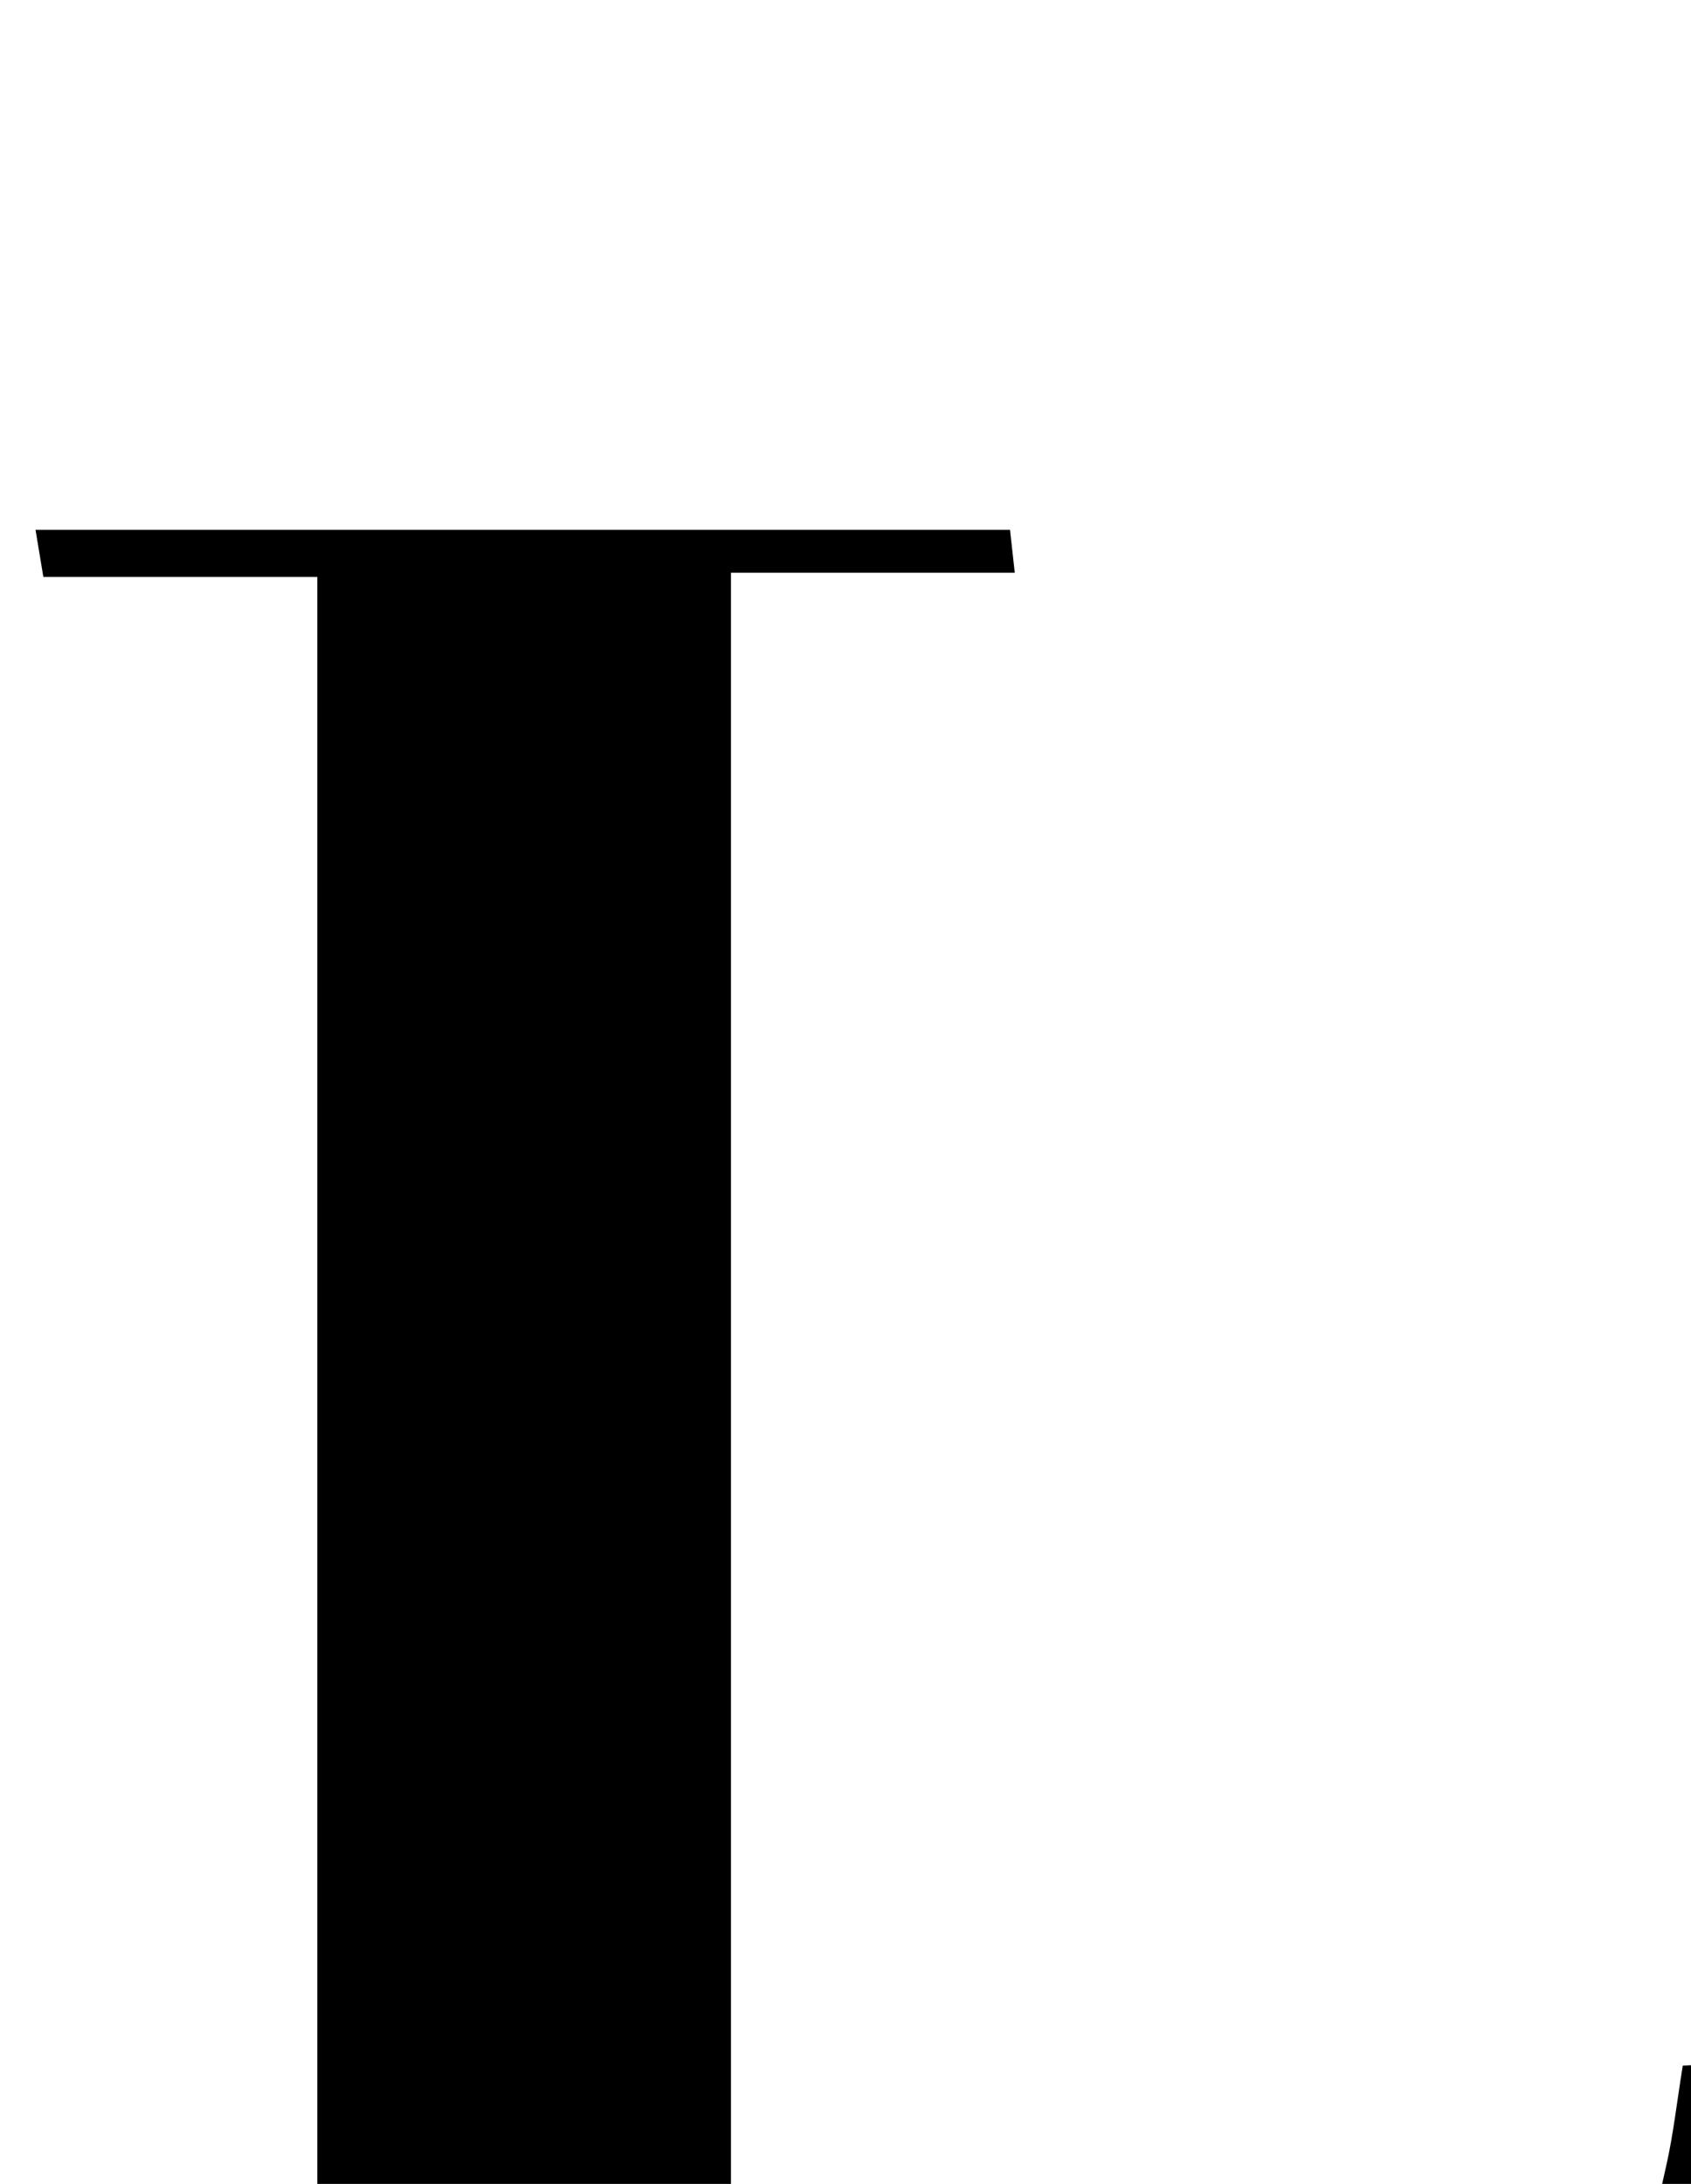 <?xml version="1.0" encoding="iso-8859-1"?>
<!-- Generator: Adobe Illustrator 25.2.1, SVG Export Plug-In . SVG Version: 6.00 Build 0)  -->
<svg version="1.1" xmlns="http://www.w3.org/2000/svg" xmlns:xlink="http://www.w3.org/1999/xlink" x="0px" y="0px"
	 viewBox="0 0 148.107 191.228" style="enable-background:new 0 0 148.107 191.228;" xml:space="preserve">
<g>
	<path d="M3.527,237.62c0-1.128,0-2.188,0-3.793c8.087,0,16.011,0,24.266,0c0-61.289,0-122.034,0-183.312
		c-7.918,0-15.846,0-23.997,0c-0.257-1.551-0.435-2.621-0.684-4.122c28.524,0,56.757,0,85.351,0
		c0.105,0.946,0.222,2.009,0.416,3.758c-8.353,0-16.422,0-24.857,0c0,61.394,0,122.129,0,183.301
		c1.497,0.097,2.938,0.271,4.379,0.272c16.833,0.017,33.666,0.033,50.499-0.003c10.513-0.023,16.473-3.488,19.708-13.545
		c3.194-9.928,4.998-20.307,7.323-30.508c0.627-2.749,0.932-5.571,1.455-8.796c1.382-0.07,2.752-0.139,3.833-0.193
		c-1.398,19.122-2.765,37.827-4.163,56.941C99.551,237.62,51.674,237.62,3.527,237.62z"/>
</g>
</svg>
